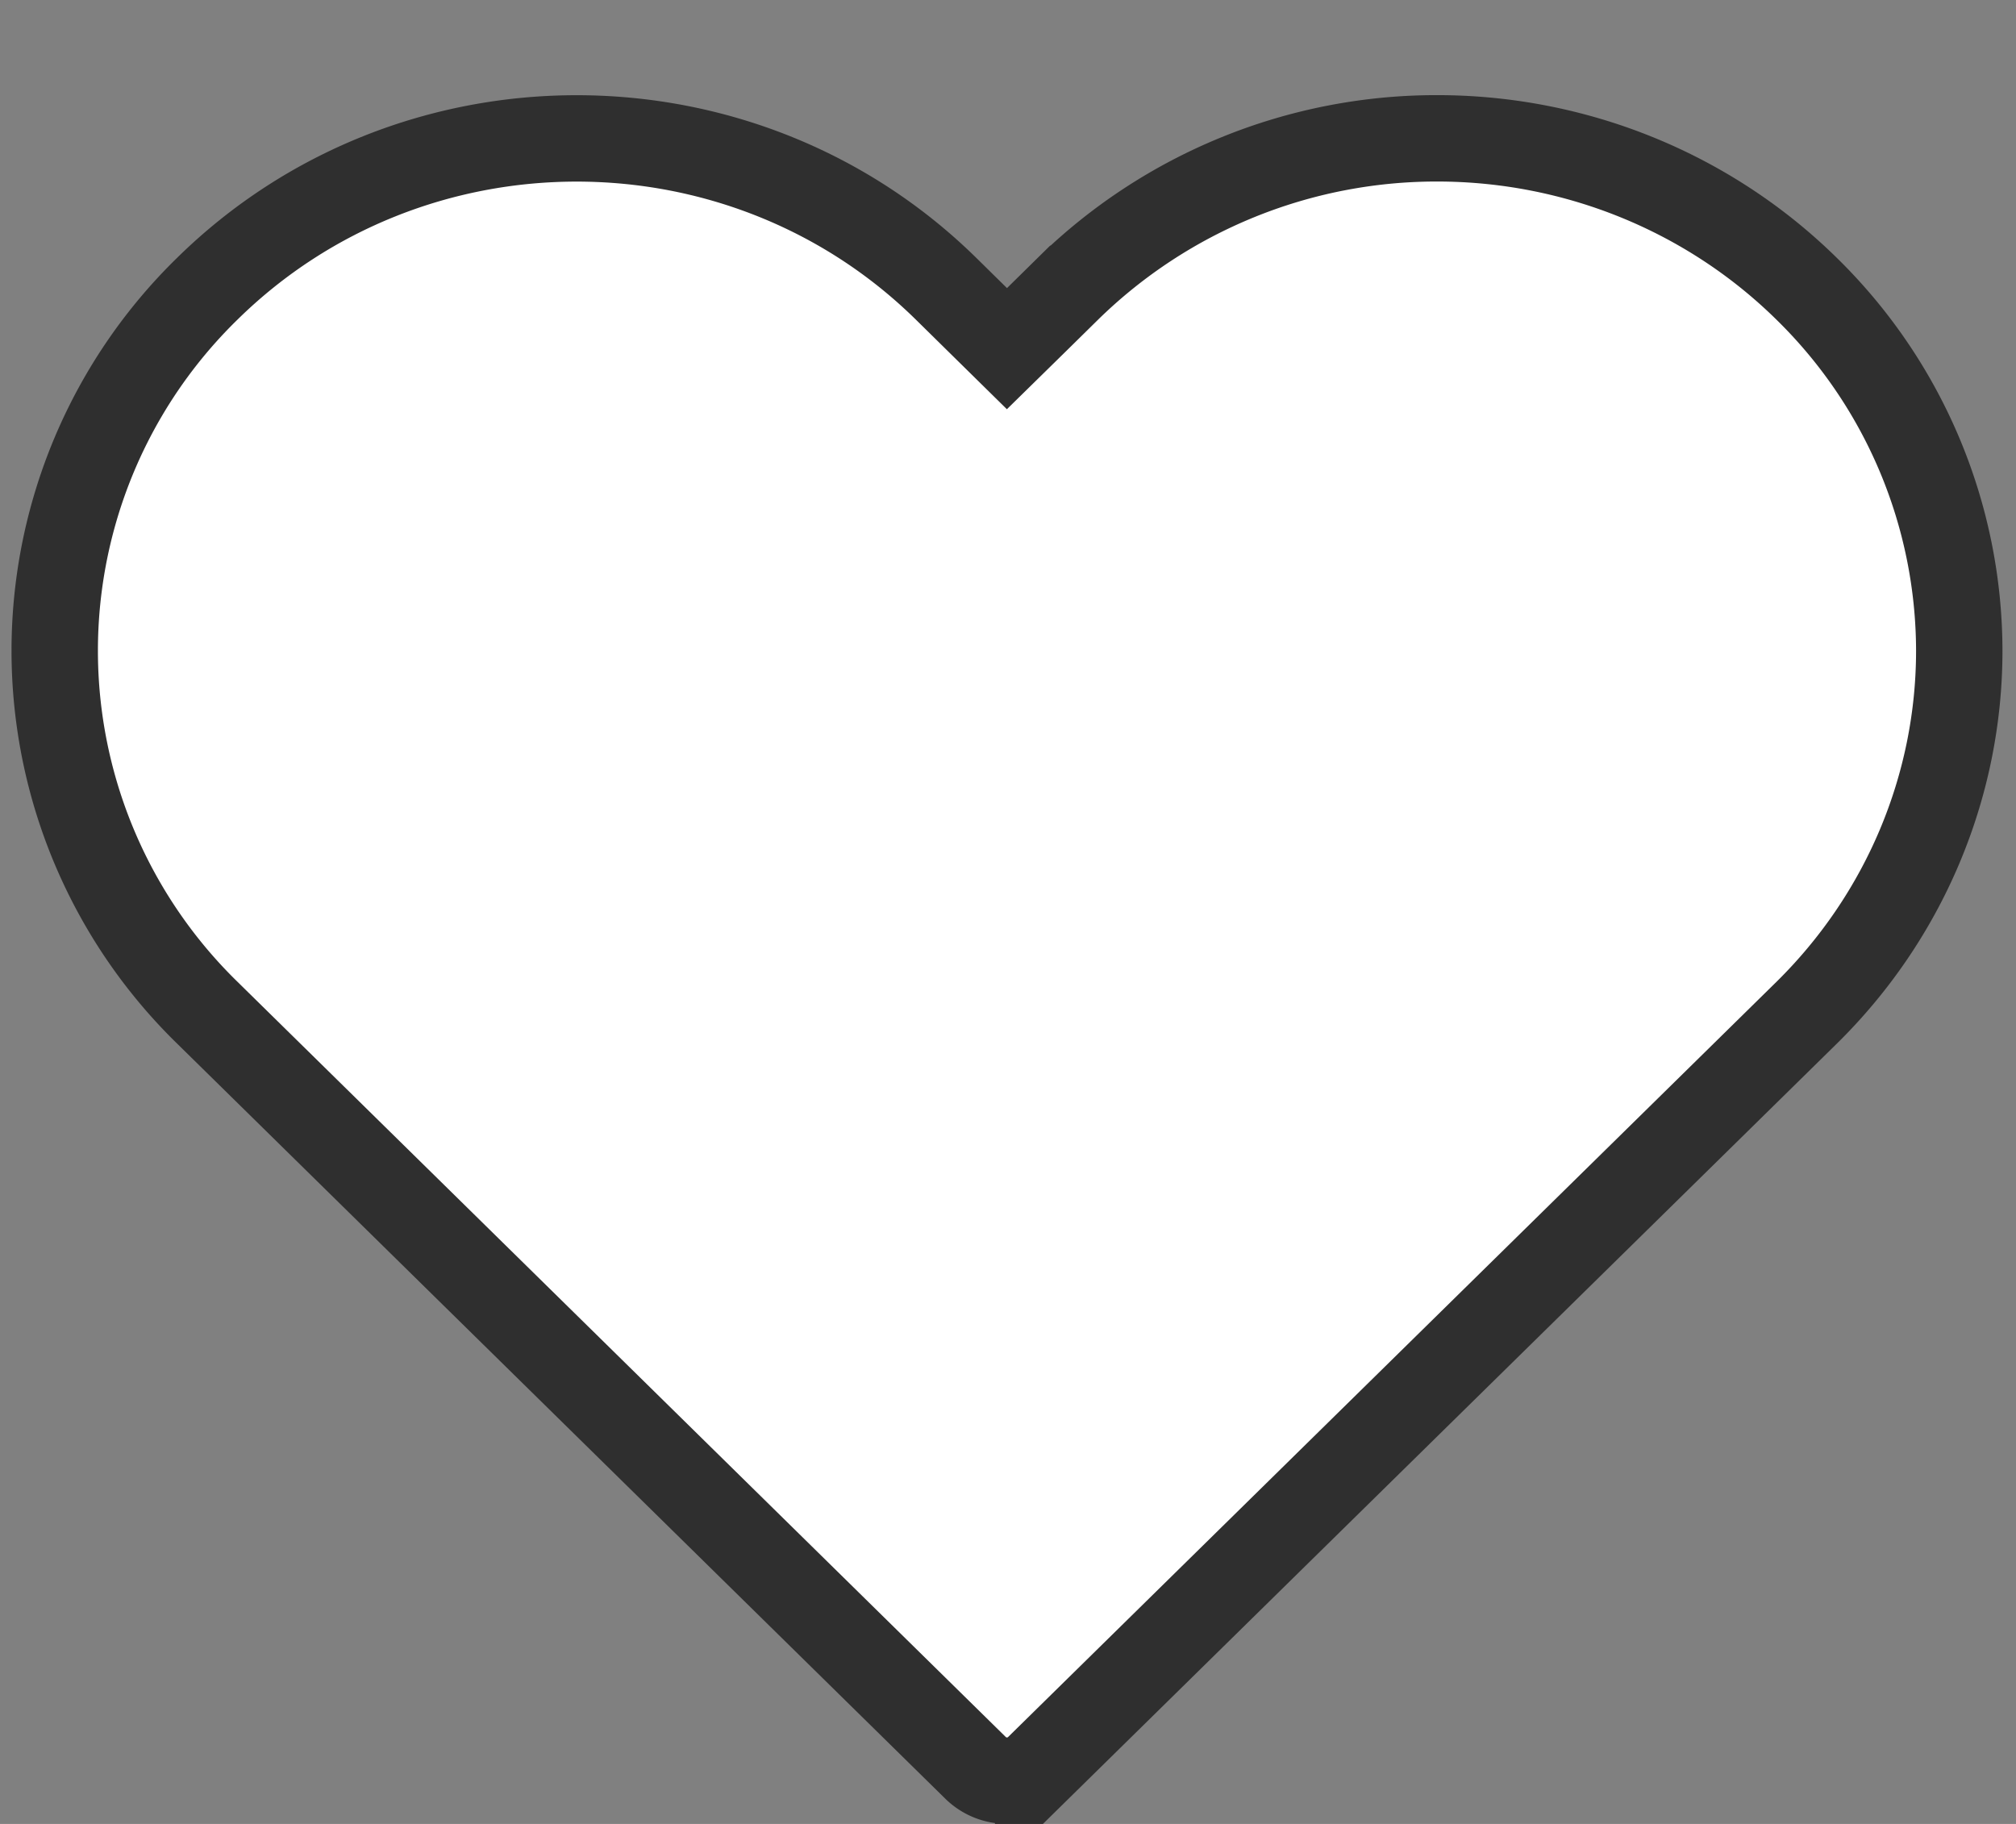 <svg width="21" height="19" fill="none" xmlns="http://www.w3.org/2000/svg"><rect width="100%" height="100%" fill="#808080" stroke="none"/><path d="M11.124 3.008h0a5.488 5.488 0 013.847-1.567c1.445 0 2.829.564 3.848 1.567h0a5.286 5.286 0 011.59 3.77c0 1.414-.572 2.77-1.59 3.772h0l-8.005 7.868a.467.467 0 01-.65 0L2.16 10.55a5.268 5.268 0 010-7.543C4.284.92 7.73.92 9.854 3.007l.32.315.315.31.316-.31.319-.314z" fill="#fff" stroke="#2F2F2F" stroke-width=".9"/></svg>